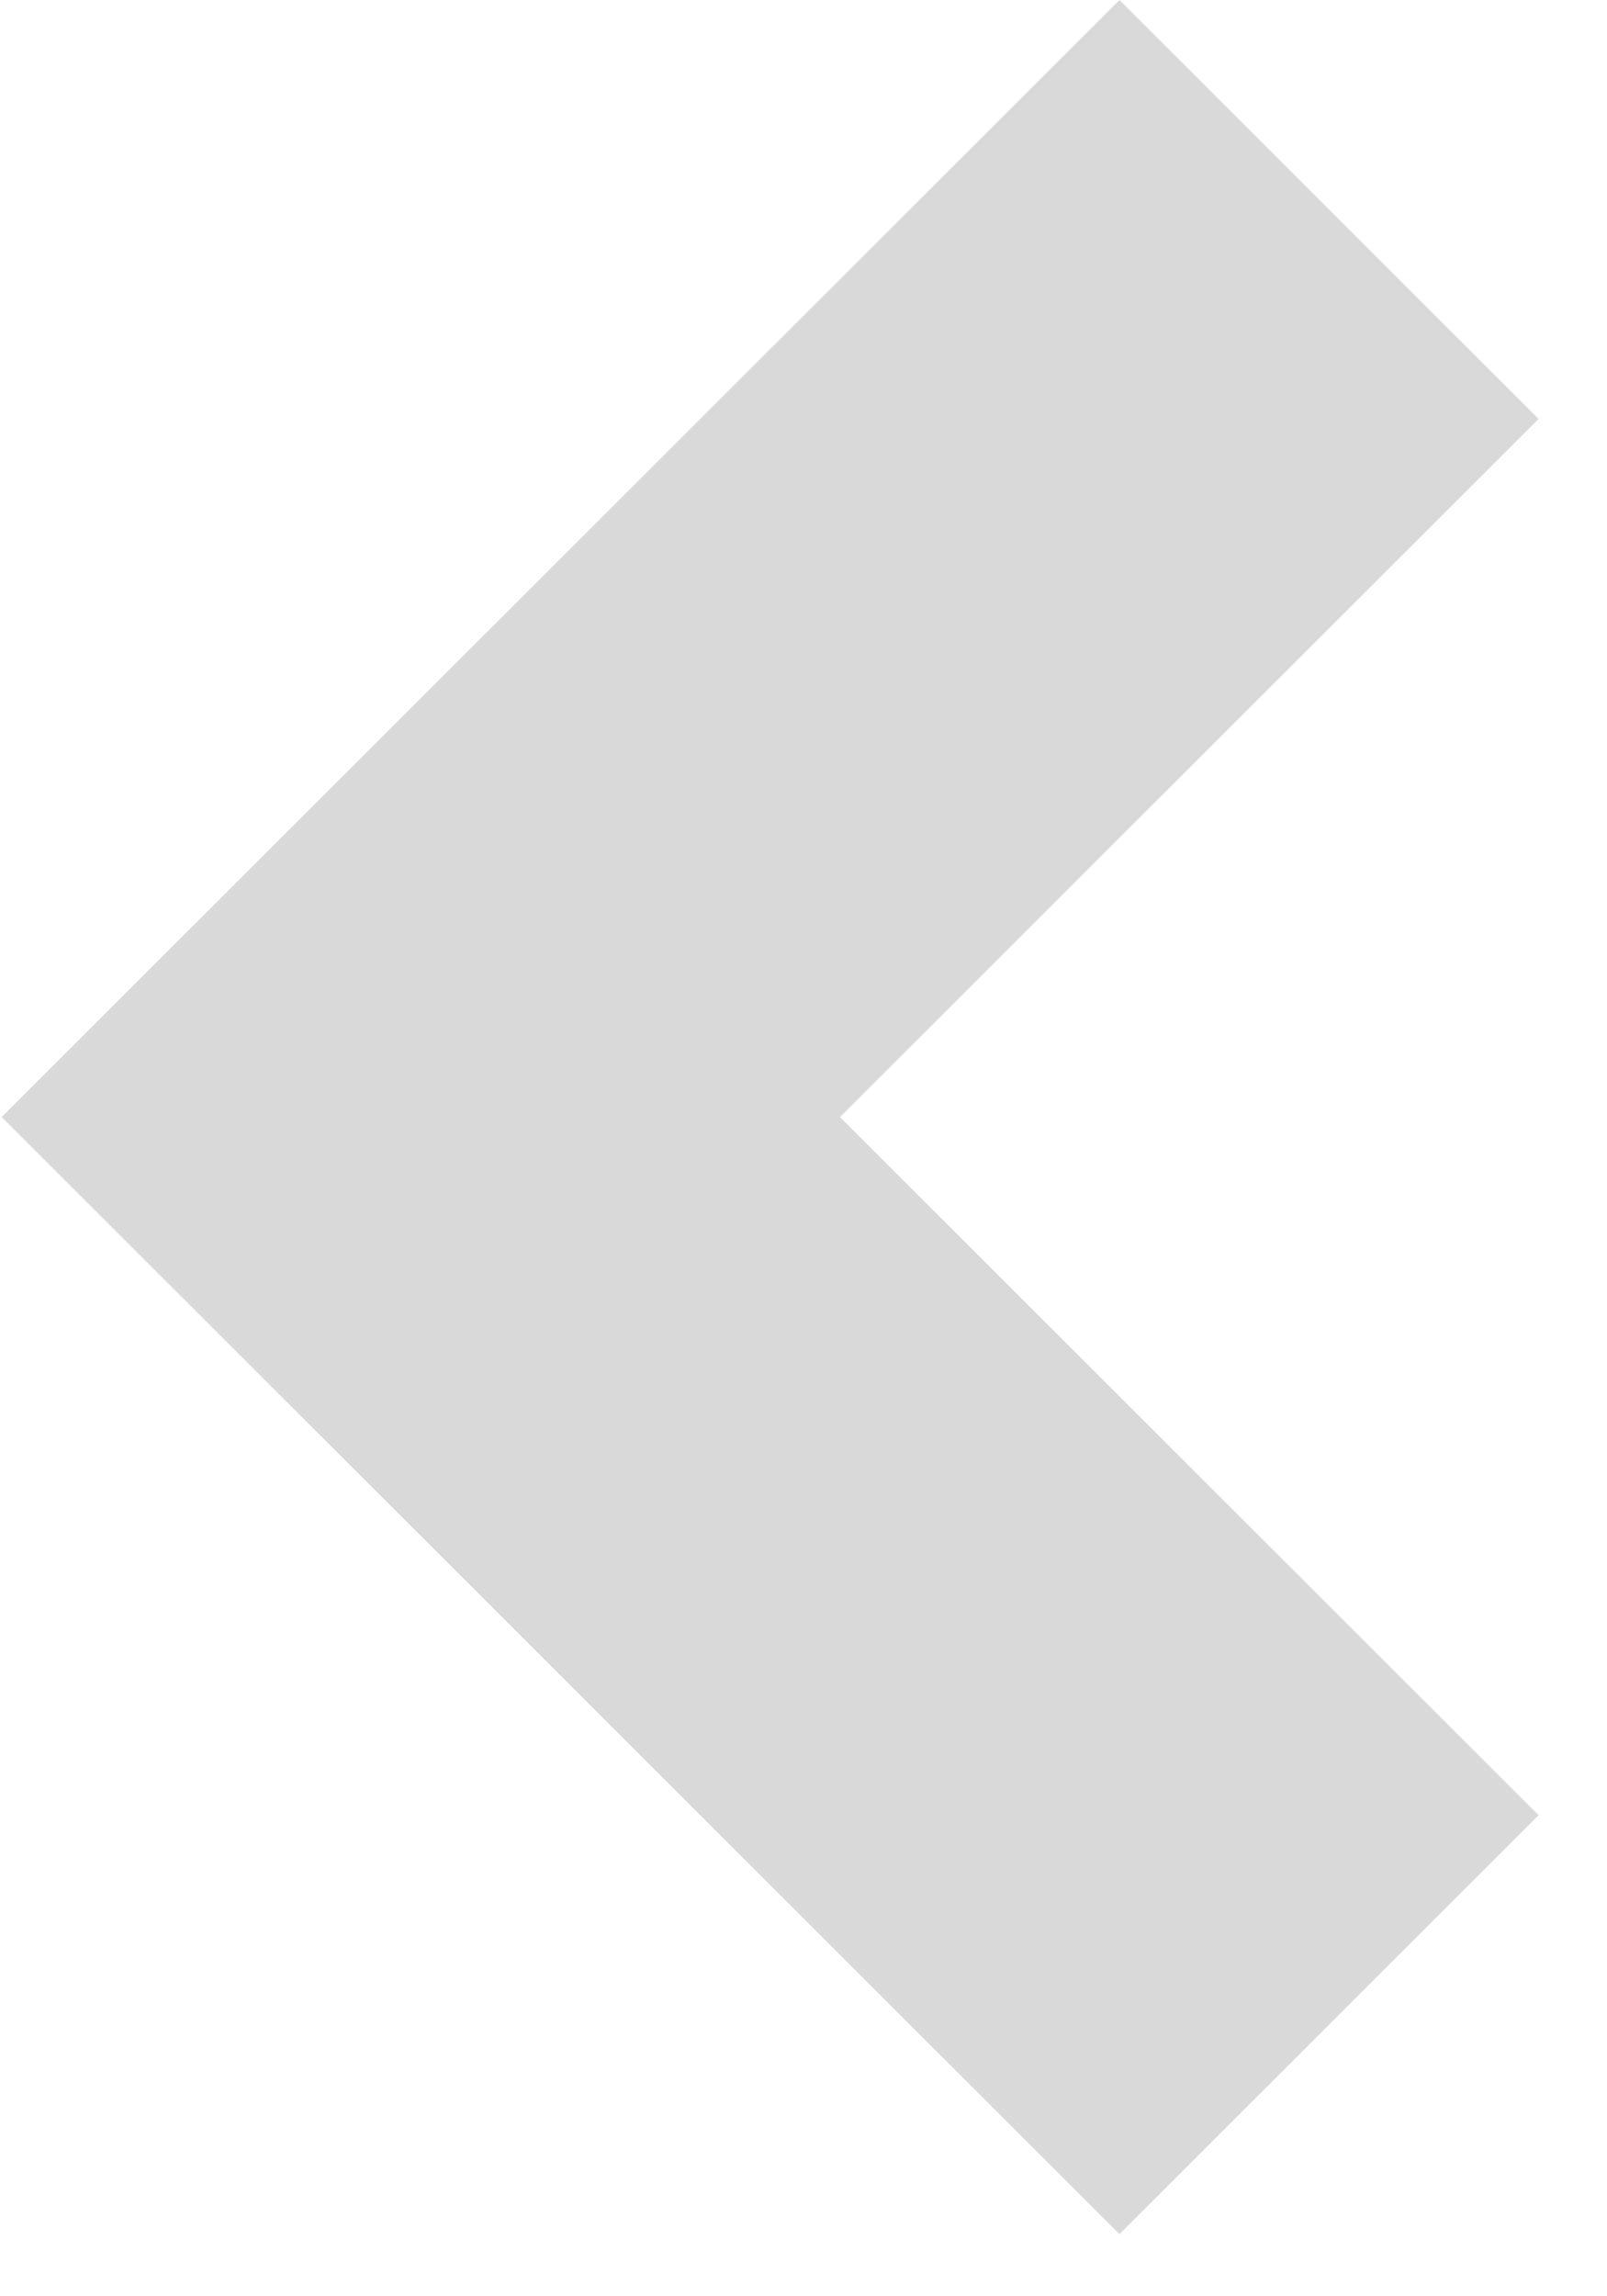 <svg width="21" height="30" viewBox="0 0 21 30" fill="none" xmlns="http://www.w3.org/2000/svg">
<path d="M14.629 0L0.022 14.594L14.629 29.188L20.106 23.715L10.977 14.594L20.106 5.473L14.629 0Z" fill="#D9D9D9"/>
</svg>
